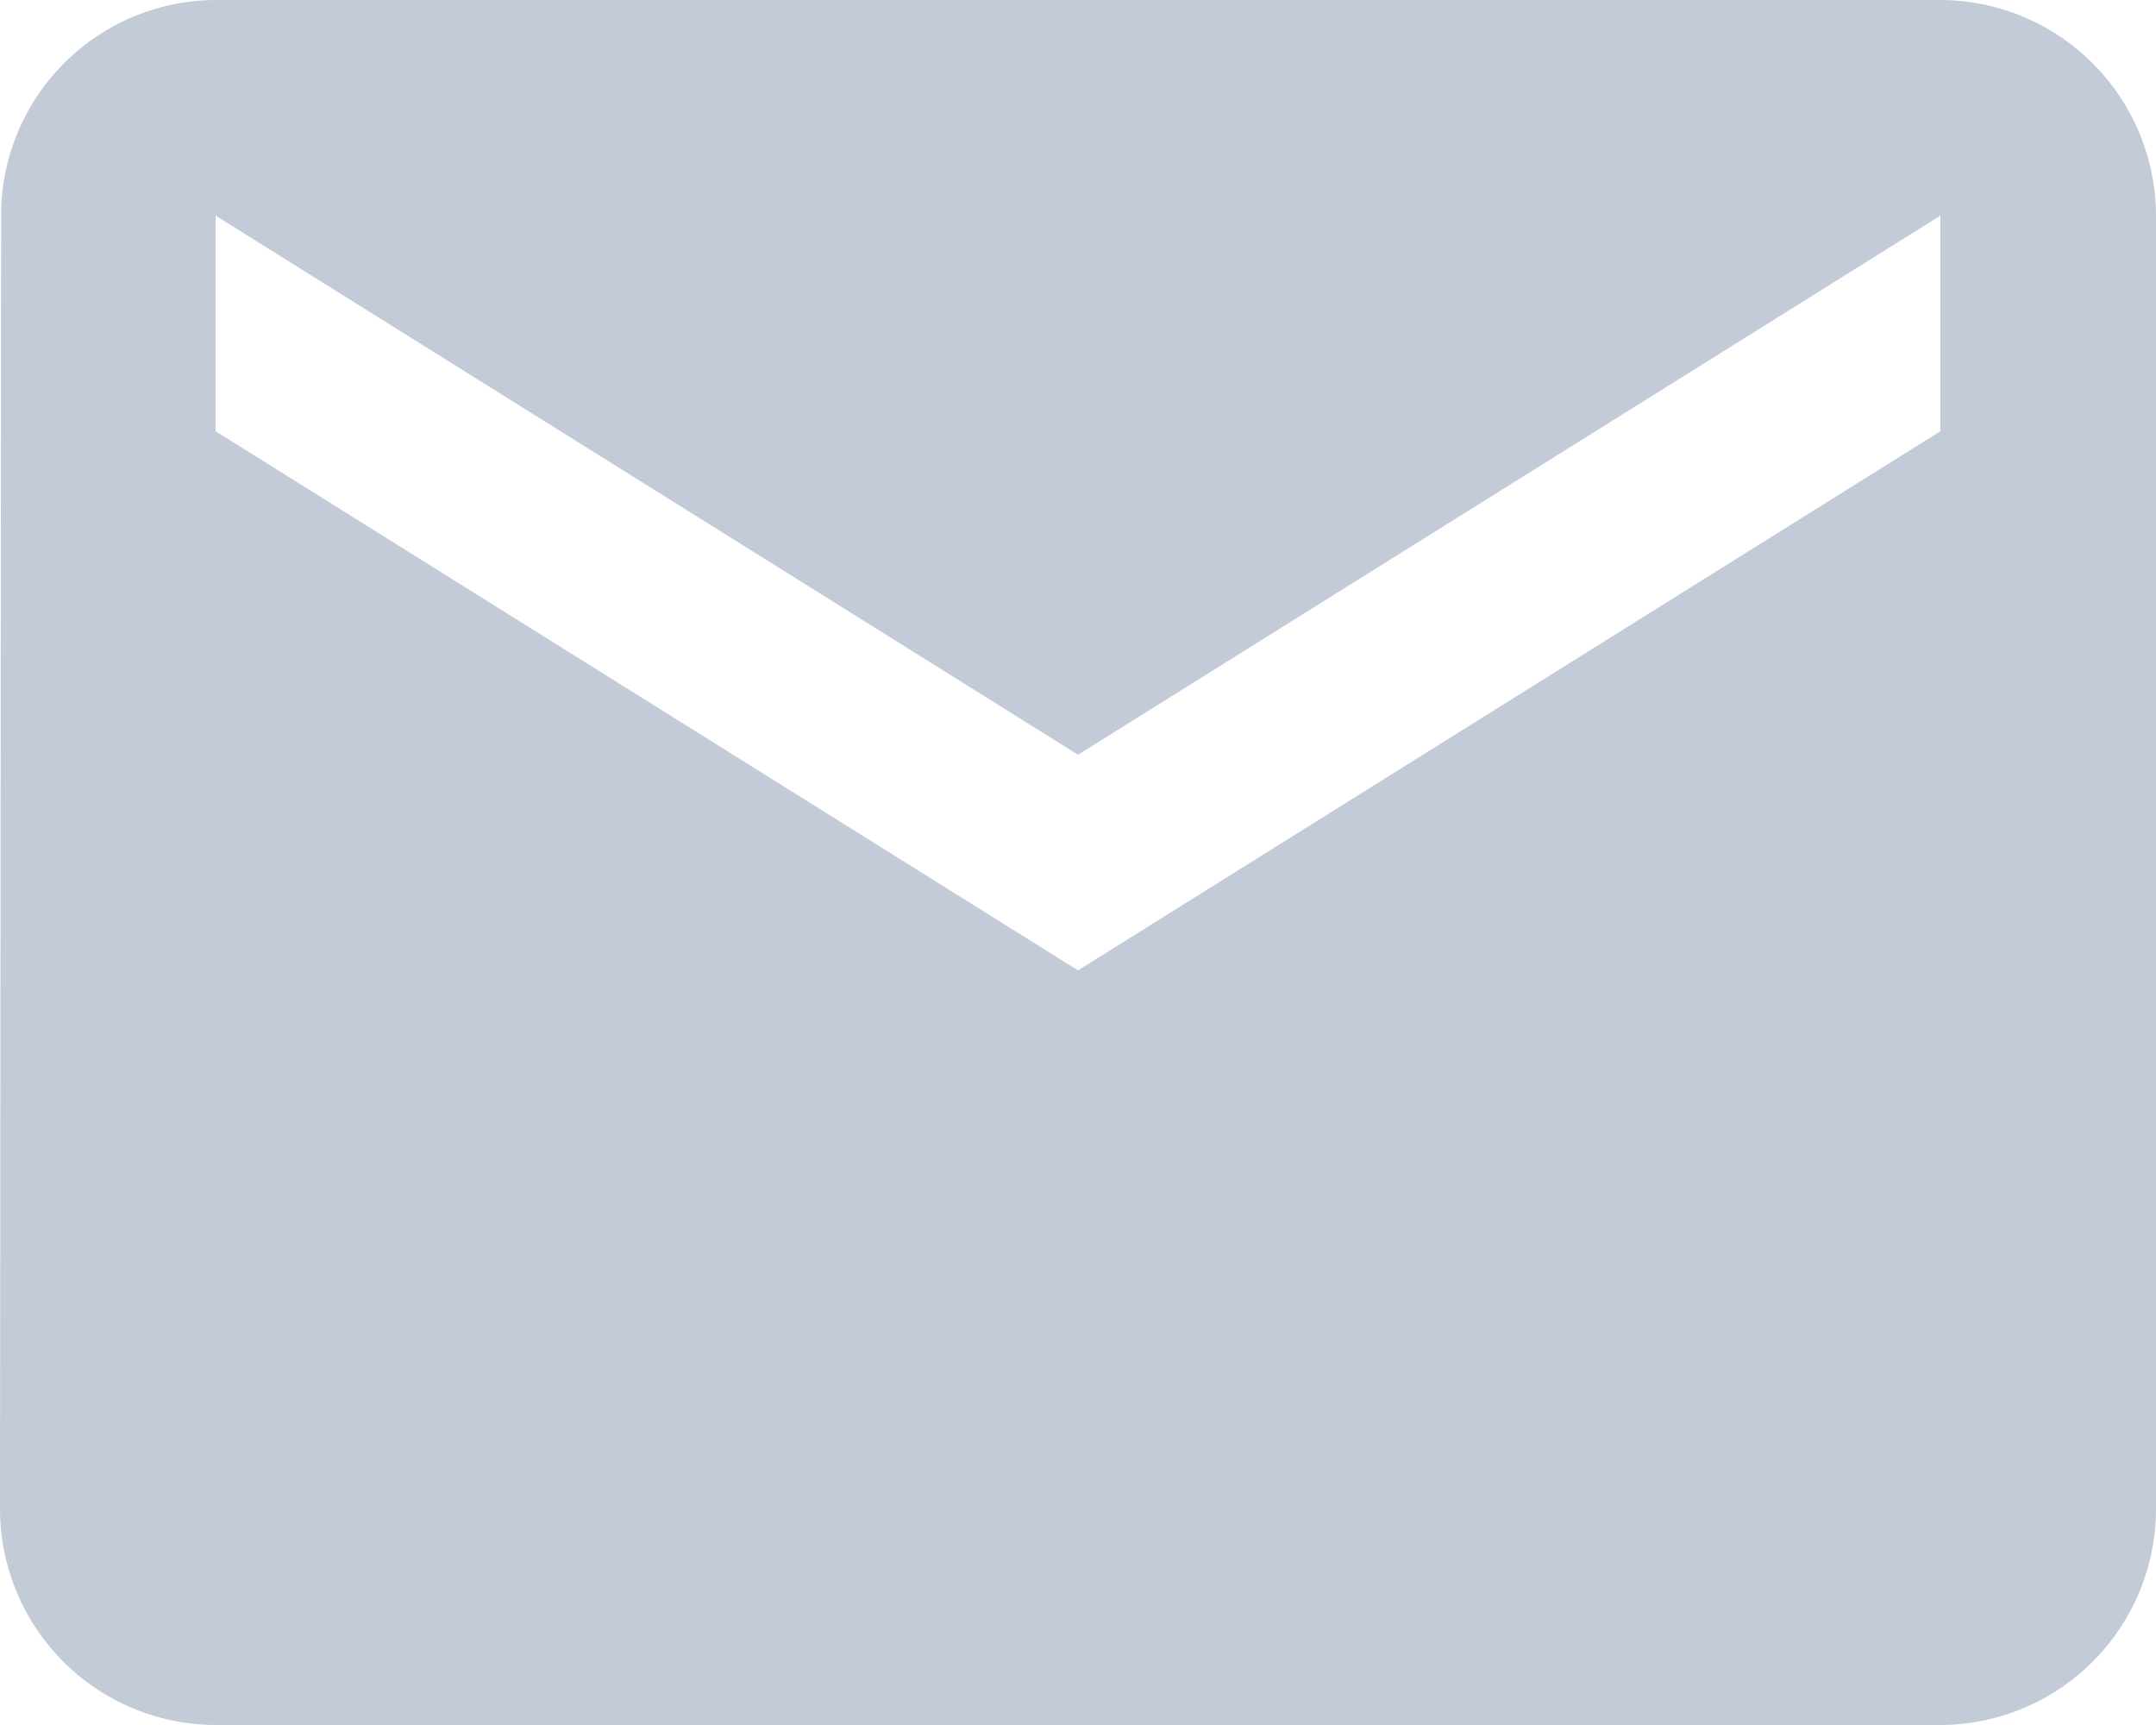<svg xmlns="http://www.w3.org/2000/svg" width="17.27" height="13.816" viewBox="0 0 17.27 13.816">
  <path id="Icon_material-email" data-name="Icon material-email" d="M18.543,6H4.727A1.725,1.725,0,0,0,3.009,7.727L3,18.089a1.732,1.732,0,0,0,1.727,1.727H18.543a1.732,1.732,0,0,0,1.727-1.727V7.727A1.732,1.732,0,0,0,18.543,6Zm0,3.454-6.908,4.318L4.727,9.454V7.727l6.908,4.318,6.908-4.318Z" transform="translate(-3 -6)" fill="#c3cad8"/>
</svg>
